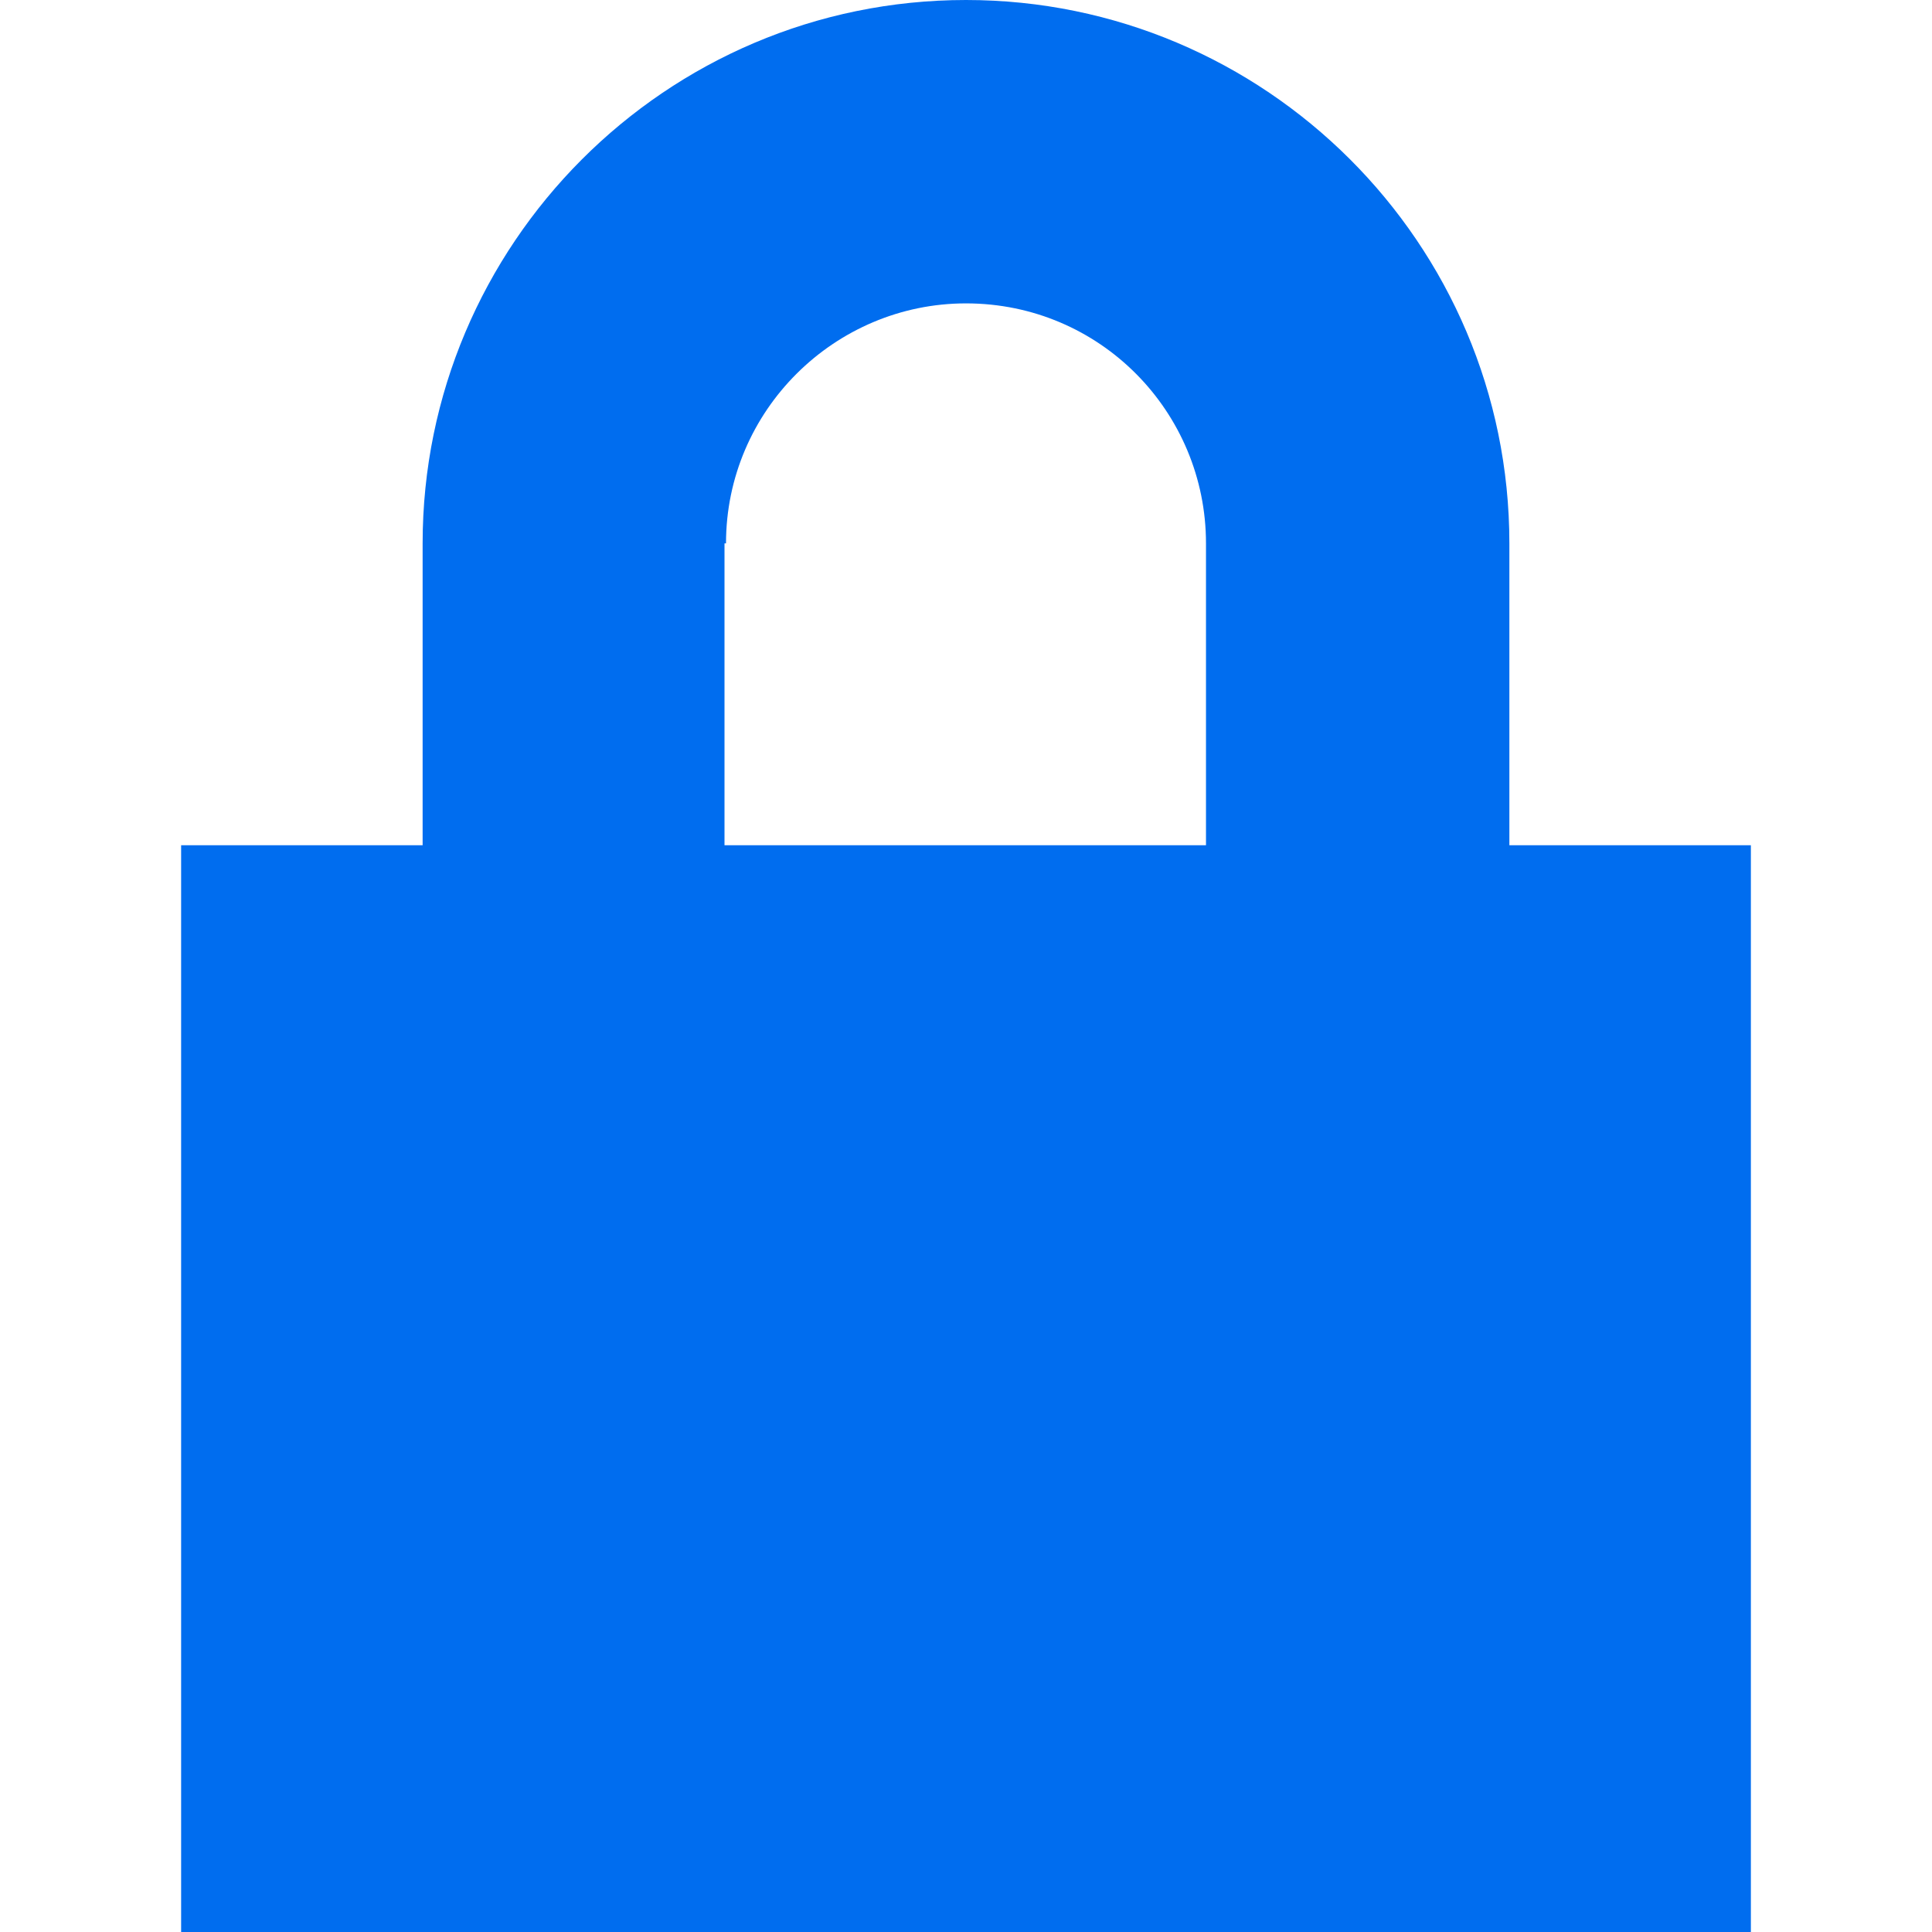 <svg id="Layer_1" xmlns="http://www.w3.org/2000/svg" viewBox="-415 217 128 128"><style>.st0{fill:#006def}</style><path class="st0" d="M-315 273v-20c0-19.9-16.2-36-36-36-19.9 0-36 16.2-36 36v20h-16v72h104v-72h-16zm-51.9-20c0-8.8 7.2-15.9 15.9-15.9 8.9 0 15.9 7.2 15.9 15.9v20H-367v-20z"/></svg>